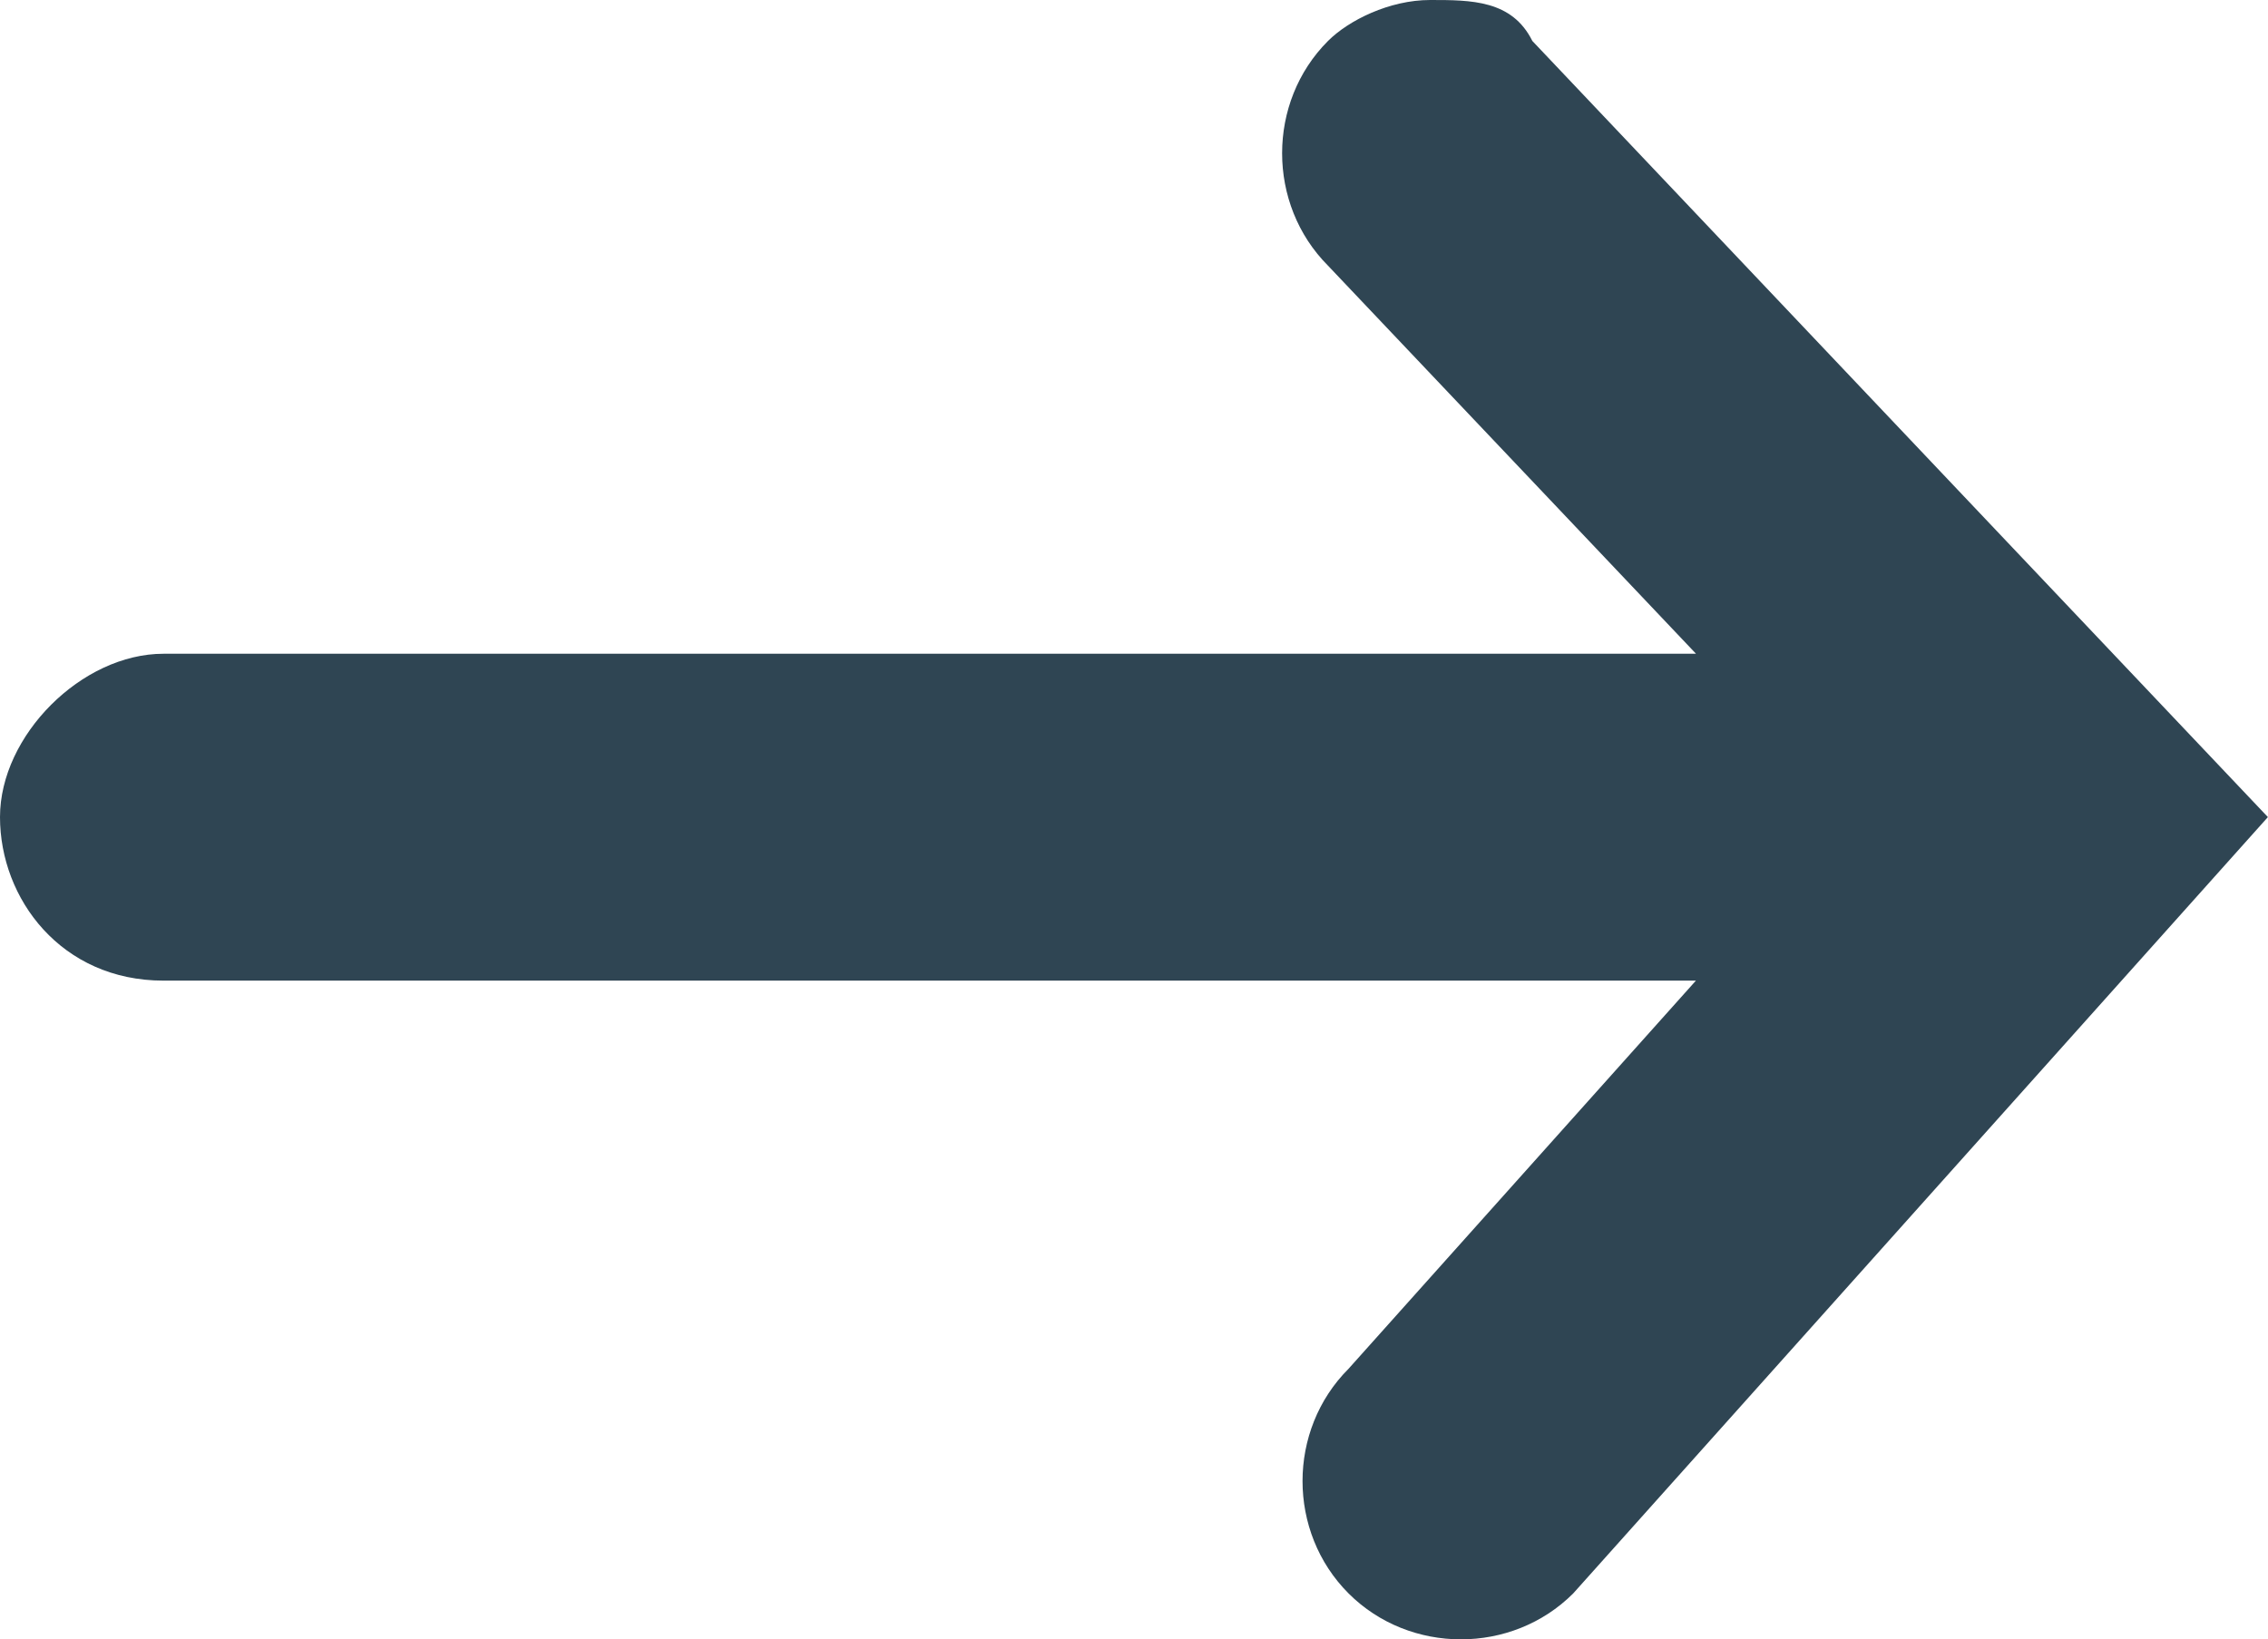 <?xml version="1.0" encoding="utf-8"?>
<!-- Generator: Adobe Illustrator 16.0.0, SVG Export Plug-In . SVG Version: 6.00 Build 0)  -->
<!DOCTYPE svg PUBLIC "-//W3C//DTD SVG 1.1//EN" "http://www.w3.org/Graphics/SVG/1.1/DTD/svg11.dtd">
<svg version="1.1" id="Layer_1" xmlns="http://www.w3.org/2000/svg" xmlns:xlink="http://www.w3.org/1999/xlink" x="0px" y="0px"
	 width="21.935px" height="15.858px" viewBox="0 0 21.935 15.858" enable-background="new 0 0 21.935 15.858" xml:space="preserve">
<g>
	<g>
		<path fill="#2F4553" d="M14.82,0.396C14.623,0,14.229,0,13.832,0c-0.395,0-0.789,0.197-0.988,0.396
			c-0.592,0.592-0.592,1.58,0,2.174l3.559,3.754H1.581C0.79,6.324,0,7.115,0,7.904c0,0.791,0.593,1.582,1.581,1.582h14.821
			l-3.359,3.754c-0.594,0.594-0.594,1.58,0,2.174c0.592,0.592,1.58,0.592,2.172,0l6.719-7.51L14.82,0.396z"/>
	</g>
</g>
</svg>
